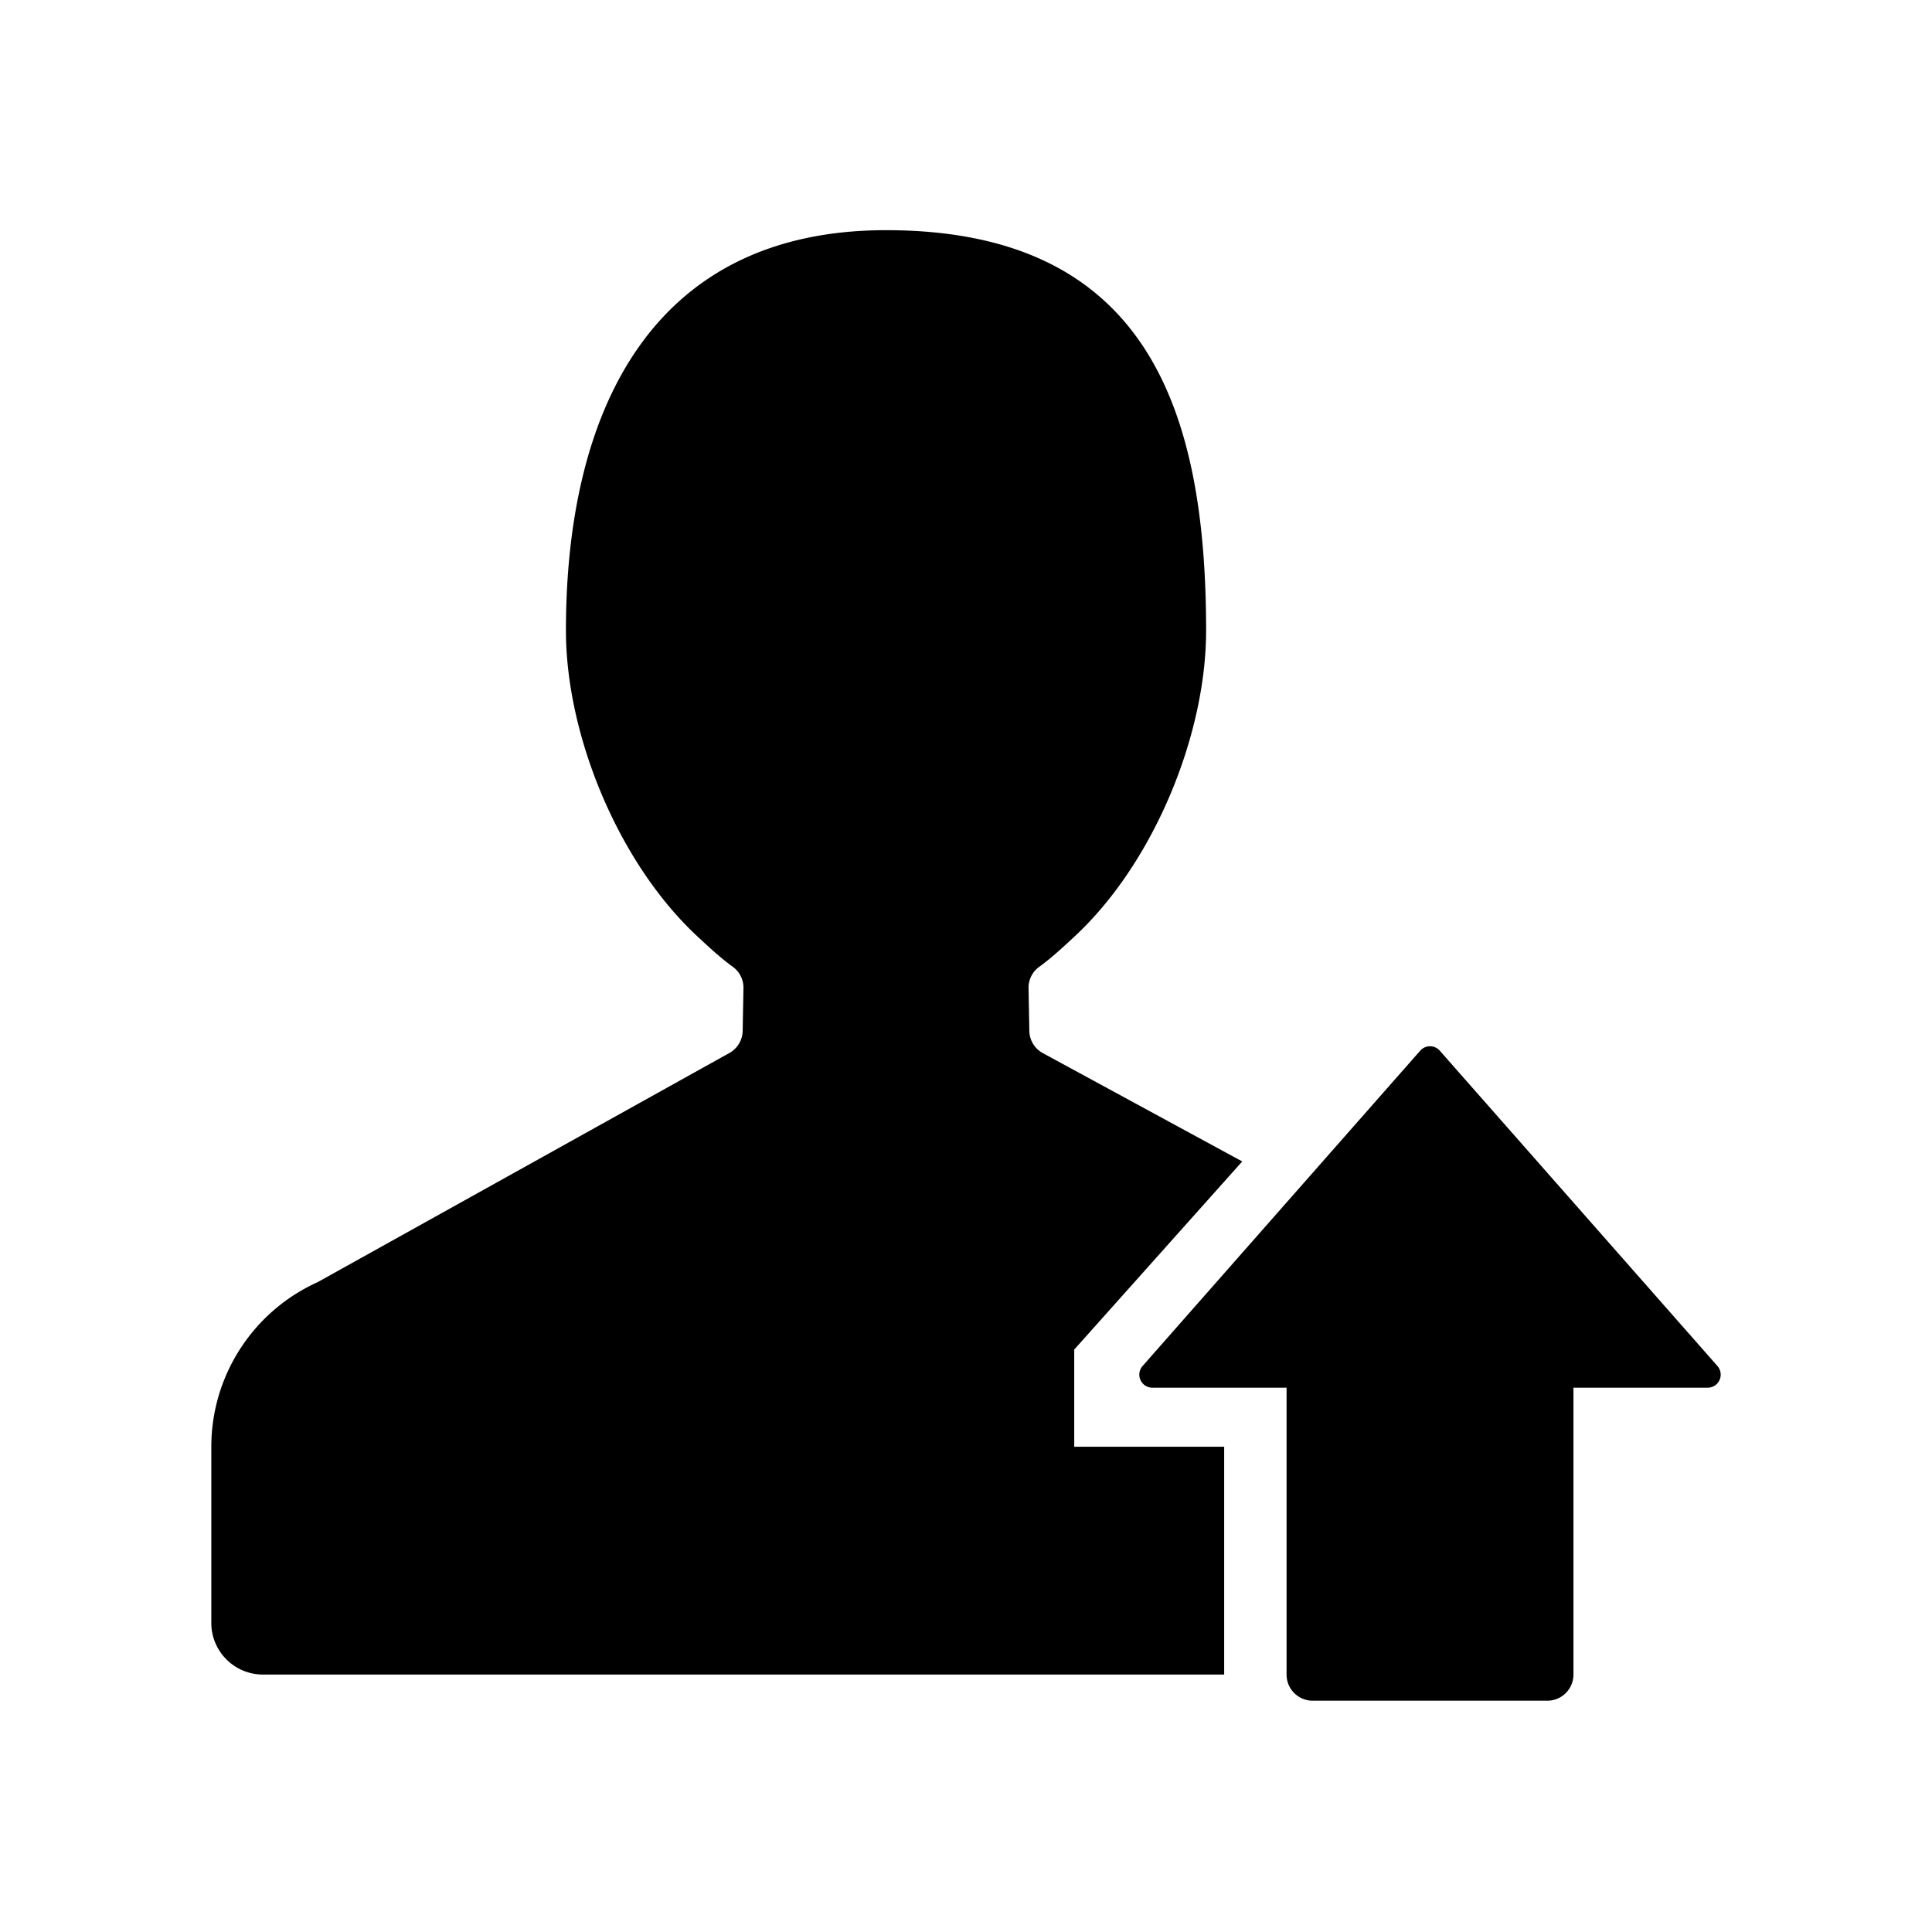 <?xml version="1.0" standalone="no"?><!DOCTYPE svg PUBLIC "-//W3C//DTD SVG 1.1//EN" "http://www.w3.org/Graphics/SVG/1.1/DTD/svg11.dtd"><svg t="1657088267549" class="icon" viewBox="0 0 1024 1024" version="1.1" xmlns="http://www.w3.org/2000/svg" p-id="55363" xmlns:xlink="http://www.w3.org/1999/xlink" width="200" height="200"><defs><style type="text/css">@font-face { font-family: feedback-iconfont; src: url("//at.alicdn.com/t/font_1031158_u69w8yhxdu.woff2?t=1630033759944") format("woff2"), url("//at.alicdn.com/t/font_1031158_u69w8yhxdu.woff?t=1630033759944") format("woff"), url("//at.alicdn.com/t/font_1031158_u69w8yhxdu.ttf?t=1630033759944") format("truetype"); }
</style></defs><path d="M469.61 122c138.174 0 169.65 95.014 169.65 212.227 0 55.516-27.88 123.397-69.896 162.296l-3.037 2.814c-5.023 4.637-9.919 9.023-15.57 13.135a13.625 13.625 0 0 0-5.61 10.91l0.001 0.351 0.42 22.68a13.68 13.68 0 0 0 6.725 11.523l0.288 0.165 105.83 57.492-89.047 99.708v51.488h79.478V887.55H139.401c-14.982 0-27.156-12.007-27.401-26.912v-93.85c0.012-37.226 21.617-71.037 55.334-86.753l1.025-0.47L386.603 558.1a13.68 13.68 0 0 0 7.02-11.374l0.01-0.332 0.411-22.66a13.599 13.599 0 0 0-5.582-11.263c-6.774-4.934-12.476-10.278-18.6-15.948-42.024-38.9-69.905-106.78-69.905-162.296C299.957 217.014 345.862 122 469.61 122z" p-id="55364"></path><path d="M763.116 556.88a6.905 6.905 0 0 0-10.366 0L605.597 724.001a6.935 6.935 0 0 0-1.12 7.432 6.91 6.91 0 0 0 6.303 4.076h71.13V887.55c0 7.649 6.188 13.85 13.822 13.85h124.402c7.634 0 13.823-6.201 13.823-13.85V735.51h71.133a6.91 6.91 0 0 0 6.299-4.078 6.935 6.935 0 0 0-1.12-7.43l-147.153-167.12z" p-id="55365"></path></svg>